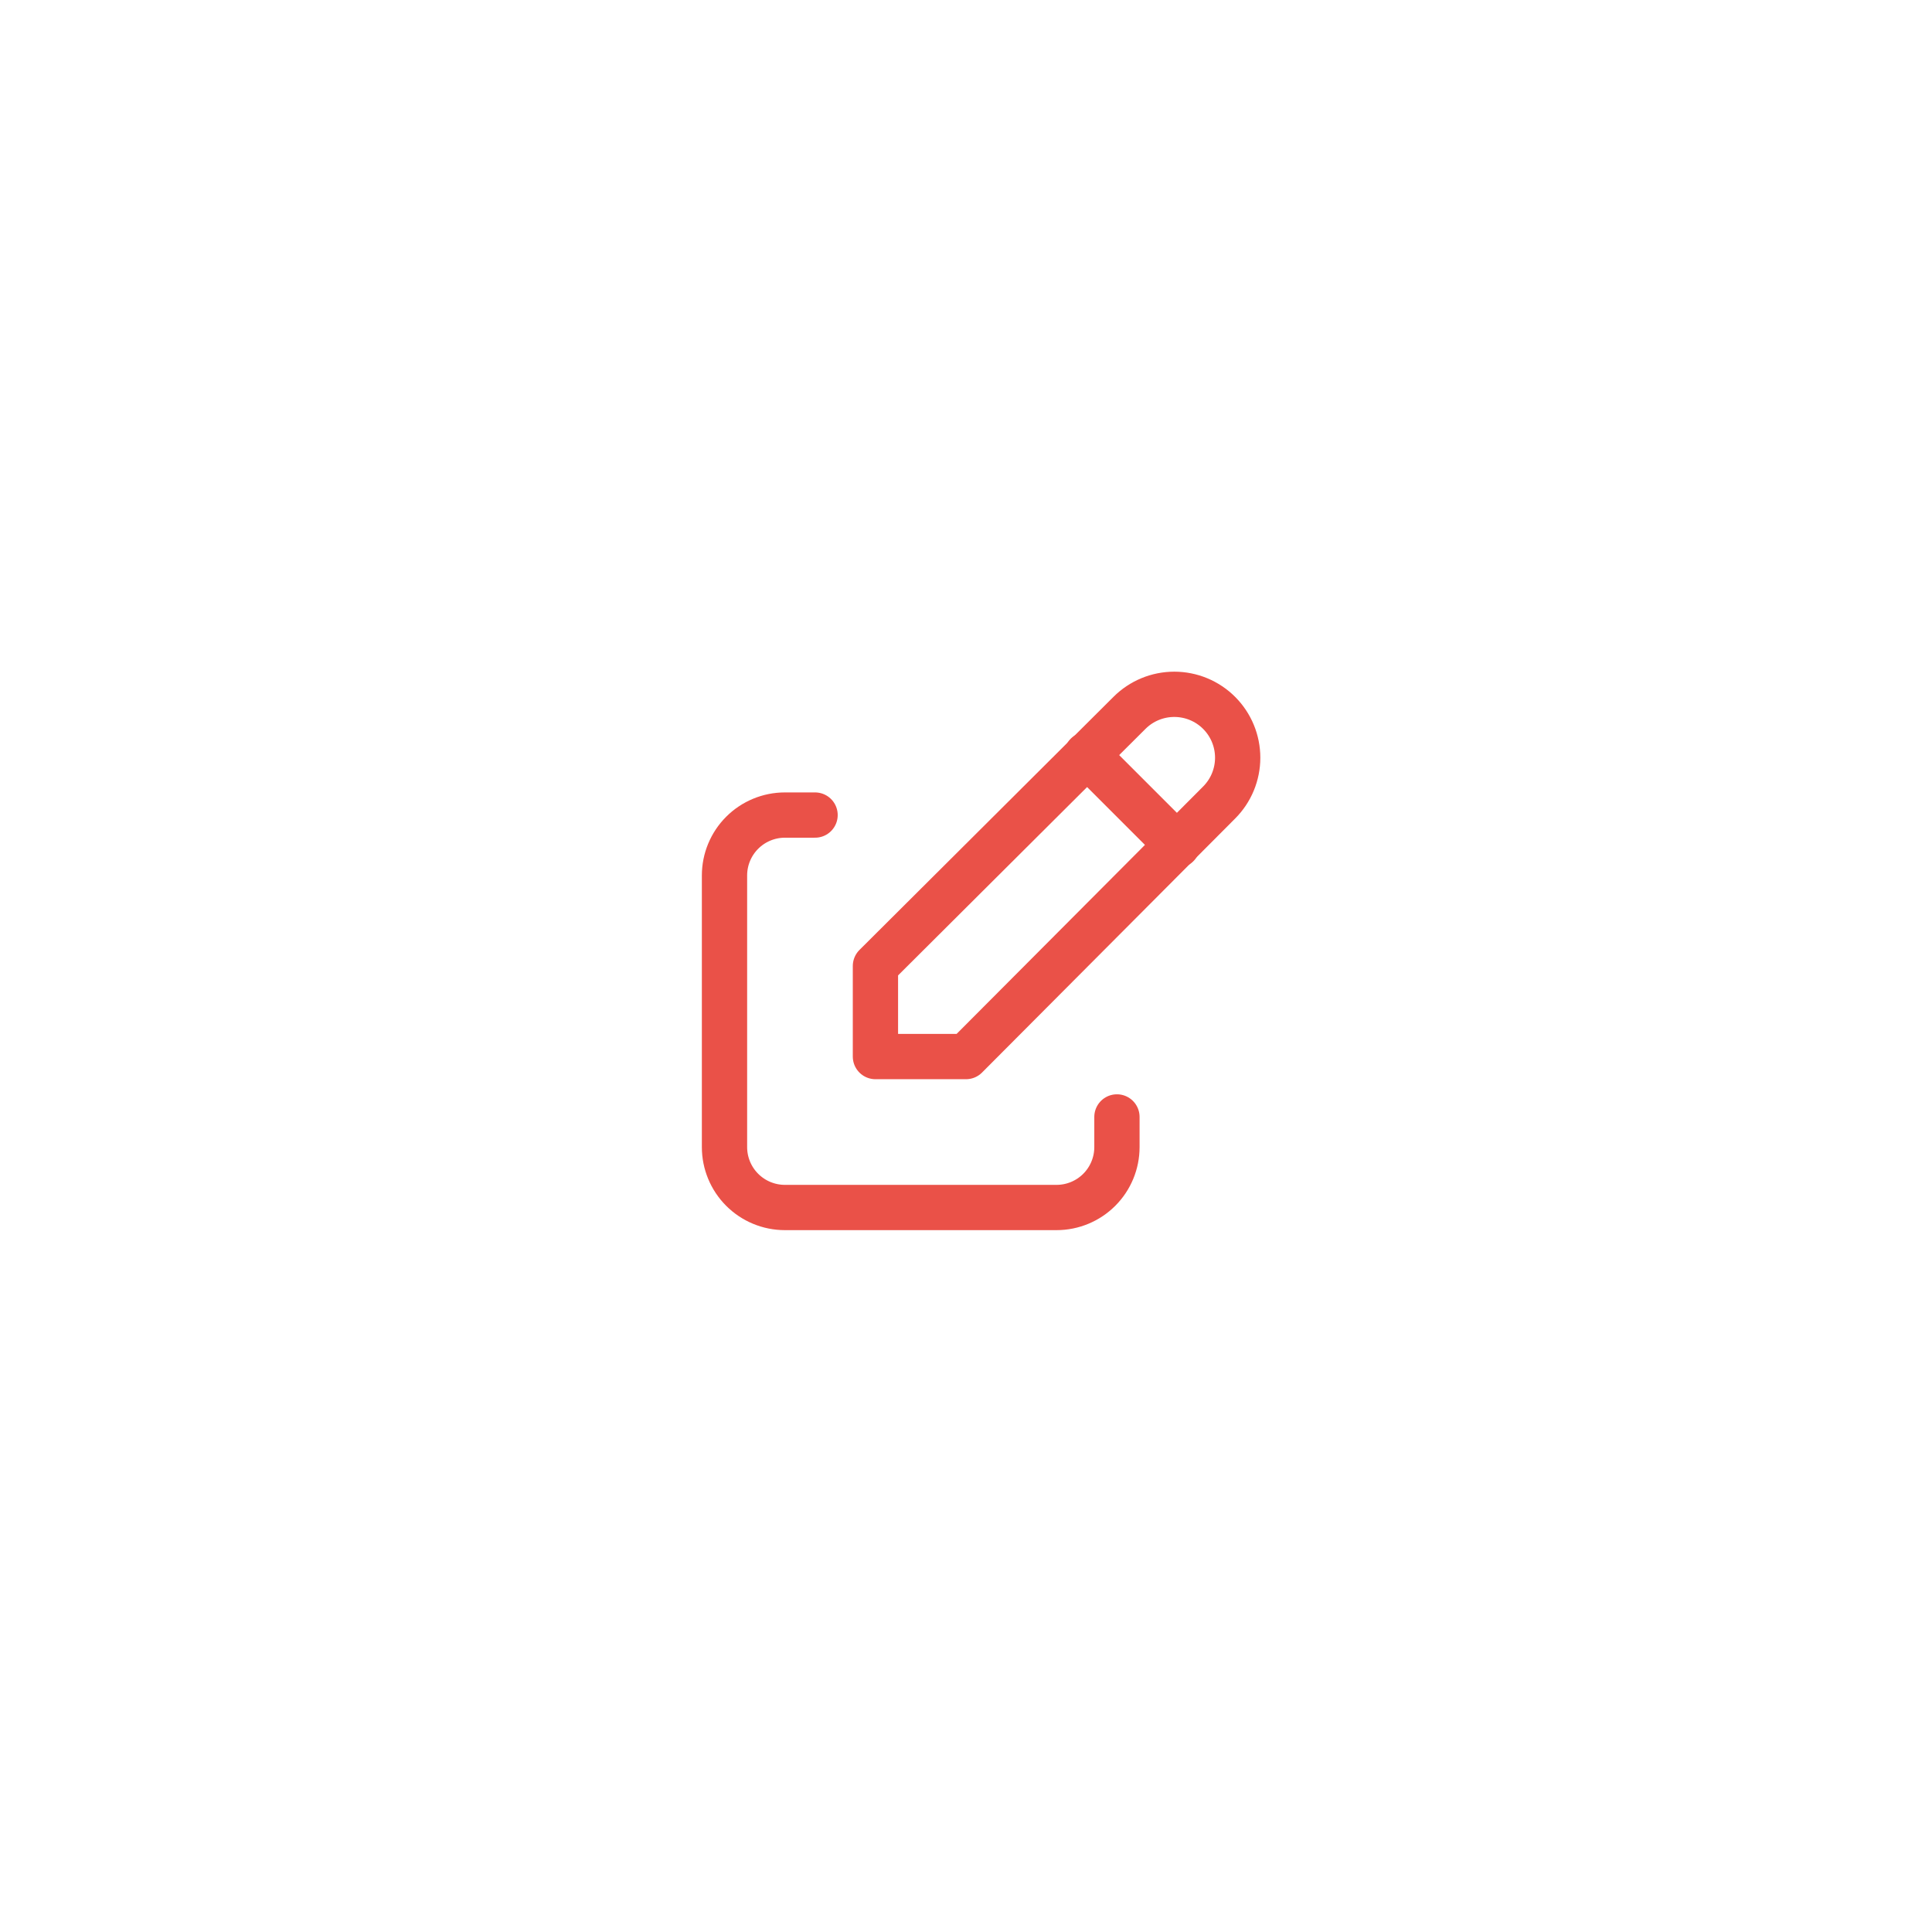 <svg width="64" height="64" viewBox="0 0 64 64" fill="none" xmlns="http://www.w3.org/2000/svg">
<g filter="url(#filter0_d_1207_3553)">
<rect x="4" y="4" width="56" height="56" rx="28" fill="white"/>
<g clip-path="url(#clip0_1207_3553)">
<path d="M27 27H26C25.47 27 24.961 27.211 24.586 27.586C24.211 27.961 24 28.47 24 29V38C24 38.53 24.211 39.039 24.586 39.414C24.961 39.789 25.47 40 26 40H35C35.53 40 36.039 39.789 36.414 39.414C36.789 39.039 37 38.53 37 38V37" stroke="#EA5148" stroke-width="1.5" stroke-linecap="round" stroke-linejoin="round"/>
<path d="M40.385 26.585C40.779 26.191 41 25.657 41 25.1C41 24.543 40.779 24.009 40.385 23.615C39.991 23.221 39.457 23 38.9 23C38.343 23 37.809 23.221 37.415 23.615L29 32V35H32L40.385 26.585Z" stroke="#EA5148" stroke-width="1.5" stroke-linecap="round" stroke-linejoin="round"/>
<path d="M36 25L39 28" stroke="#EA5148" stroke-width="1.5" stroke-linecap="round" stroke-linejoin="round"/>
</g>
</g>
<defs>
<filter id="filter0_d_1207_3553" x="0" y="0" width="64" height="64" filterUnits="userSpaceOnUse" color-interpolation-filters="sRGB">
<feFlood flood-opacity="0" result="BackgroundImageFix"/>
<feColorMatrix in="SourceAlpha" type="matrix" values="0 0 0 0 0 0 0 0 0 0 0 0 0 0 0 0 0 0 127 0" result="hardAlpha"/>
<feOffset/>
<feGaussianBlur stdDeviation="2"/>
<feColorMatrix type="matrix" values="0 0 0 0 0 0 0 0 0 0 0 0 0 0 0 0 0 0 0.15 0"/>
<feBlend mode="normal" in2="BackgroundImageFix" result="effect1_dropShadow_1207_3553"/>
<feBlend mode="normal" in="SourceGraphic" in2="effect1_dropShadow_1207_3553" result="shape"/>
</filter>
<clipPath id="clip0_1207_3553">
<rect width="24" height="24" fill="white" transform="translate(20 20)"/>
</clipPath>
</defs>
</svg>
